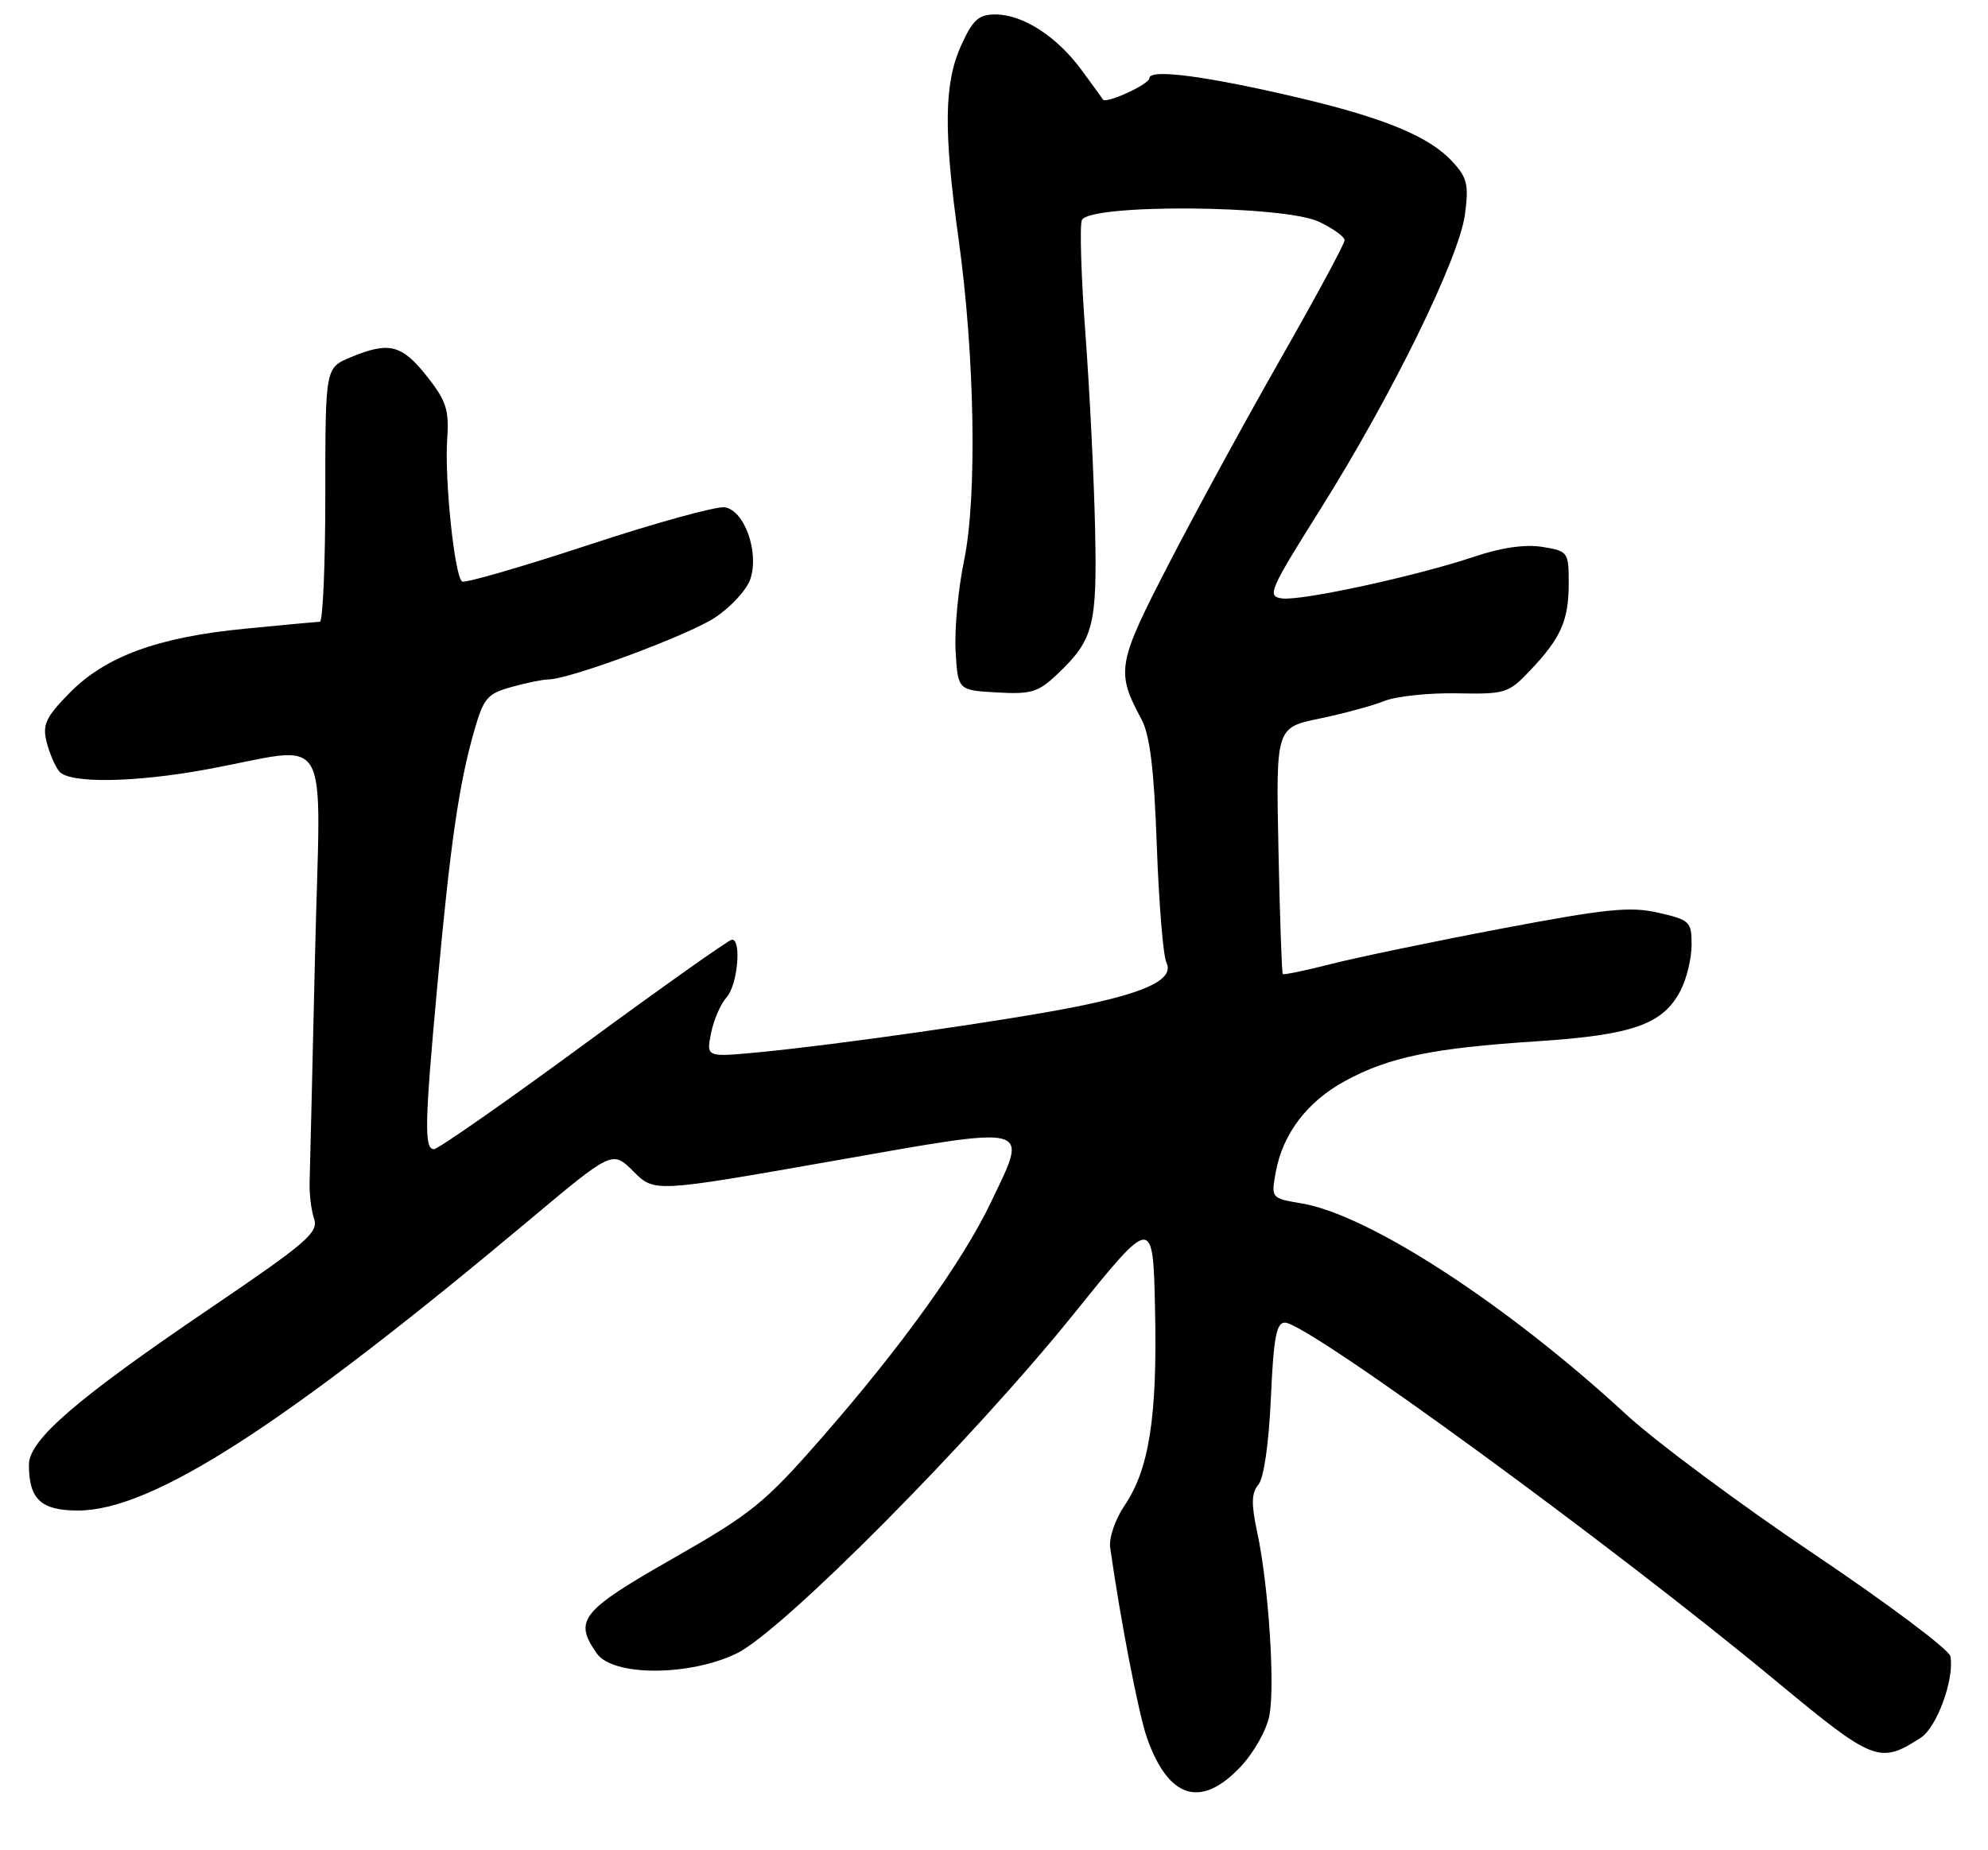 <?xml version="1.0" encoding="UTF-8" standalone="no"?>
<!DOCTYPE svg PUBLIC "-//W3C//DTD SVG 1.1//EN" "http://www.w3.org/Graphics/SVG/1.1/DTD/svg11.dtd" >
<svg xmlns="http://www.w3.org/2000/svg" xmlns:xlink="http://www.w3.org/1999/xlink" version="1.1" viewBox="0 0 275 256">
 <g >
 <path fill="currentColor"
d=" M 171.59 244.47 C 173.46 242.49 175.22 239.36 175.60 237.33 C 176.39 233.11 175.47 219.27 173.91 212.00 C 173.07 208.08 173.10 206.58 174.08 205.41 C 174.83 204.50 175.52 199.71 175.80 193.45 C 176.17 185.10 176.56 183.00 177.74 183.00 C 180.84 183.00 222.88 213.68 245.69 232.60 C 259.20 243.80 260.01 244.12 265.71 240.43 C 267.94 238.99 270.38 232.27 269.80 229.17 C 269.63 228.25 261.13 221.88 250.90 215.00 C 240.68 208.12 228.98 199.43 224.91 195.67 C 208.42 180.46 189.39 168.09 180.08 166.51 C 175.82 165.79 175.82 165.79 176.48 162.15 C 177.44 156.88 180.84 152.41 186.04 149.58 C 192.10 146.27 198.14 145.02 212.51 144.08 C 225.88 143.21 230.05 141.74 232.48 137.03 C 233.32 135.42 234.00 132.58 234.00 130.72 C 234.00 127.52 233.75 127.28 229.41 126.29 C 225.51 125.39 222.23 125.73 207.66 128.49 C 198.22 130.28 187.62 132.49 184.10 133.39 C 180.58 134.29 177.59 134.91 177.45 134.77 C 177.31 134.62 177.04 126.89 176.85 117.59 C 176.50 100.68 176.50 100.68 182.50 99.43 C 185.80 98.75 189.85 97.65 191.50 96.99 C 193.15 96.33 197.66 95.86 201.52 95.93 C 208.24 96.06 208.68 95.92 211.65 92.78 C 215.94 88.26 217.00 85.85 217.00 80.70 C 217.00 76.37 216.91 76.25 213.35 75.67 C 210.99 75.29 207.69 75.76 203.97 77.01 C 196.01 79.69 180.07 83.16 177.34 82.80 C 175.23 82.52 175.58 81.71 182.62 70.50 C 192.48 54.82 201.81 35.80 202.64 29.71 C 203.20 25.55 202.97 24.59 200.89 22.34 C 197.68 18.87 191.51 16.32 179.50 13.49 C 166.85 10.52 159.00 9.49 159.00 10.81 C 159.00 11.67 152.90 14.45 152.55 13.75 C 152.48 13.61 151.15 11.77 149.59 9.66 C 146.18 5.03 141.49 2.01 137.70 2.00 C 135.38 2.00 134.58 2.72 132.97 6.25 C 130.59 11.50 130.50 18.02 132.60 33.06 C 134.85 49.19 135.18 68.81 133.36 77.56 C 132.55 81.45 132.02 87.07 132.19 90.06 C 132.50 95.50 132.50 95.50 137.89 95.81 C 142.64 96.08 143.62 95.78 146.23 93.31 C 151.29 88.50 151.78 86.61 151.48 73.00 C 151.33 66.12 150.73 54.07 150.15 46.22 C 149.56 38.36 149.34 31.27 149.65 30.47 C 150.53 28.18 177.59 28.36 182.47 30.69 C 184.41 31.61 186.00 32.76 186.00 33.24 C 186.00 33.72 182.10 40.95 177.34 49.31 C 172.57 57.66 165.59 70.46 161.82 77.75 C 154.52 91.86 154.34 92.88 157.89 99.50 C 159.07 101.70 159.64 106.38 160.02 117.00 C 160.31 124.97 160.90 132.26 161.35 133.18 C 162.47 135.50 158.58 137.37 148.50 139.36 C 139.23 141.20 115.84 144.55 105.10 145.58 C 97.69 146.29 97.69 146.29 98.36 142.96 C 98.72 141.13 99.69 138.89 100.51 137.99 C 102.03 136.31 102.61 129.99 101.25 130.01 C 100.84 130.02 91.62 136.55 80.78 144.51 C 69.93 152.48 60.59 159.00 60.03 159.00 C 58.66 159.00 58.73 155.50 60.53 136.00 C 62.29 116.79 63.49 108.51 65.55 101.29 C 66.89 96.57 67.38 95.99 70.77 95.05 C 72.82 94.48 75.11 94.01 75.85 94.01 C 78.79 93.99 95.20 87.90 98.92 85.44 C 101.09 84.00 103.28 81.63 103.78 80.16 C 105.06 76.44 102.99 70.60 100.25 70.19 C 99.10 70.02 90.62 72.36 81.41 75.40 C 72.20 78.43 64.34 80.71 63.93 80.46 C 62.89 79.82 61.48 66.39 61.86 60.76 C 62.14 56.68 61.74 55.46 59.01 52.01 C 55.56 47.66 53.79 47.23 48.47 49.45 C 45.00 50.90 45.00 50.90 45.00 68.45 C 45.00 78.10 44.66 86.01 44.25 86.03 C 43.84 86.04 39.18 86.47 33.89 86.99 C 21.81 88.16 14.55 90.83 9.58 95.92 C 6.32 99.25 5.85 100.27 6.45 102.67 C 6.84 104.22 7.63 106.05 8.20 106.74 C 9.59 108.42 18.49 108.30 28.50 106.47 C 46.29 103.23 44.32 99.88 43.58 132.10 C 43.22 147.72 42.88 161.85 42.83 163.50 C 42.77 165.15 43.05 167.46 43.45 168.64 C 44.09 170.53 42.42 171.96 28.99 181.07 C 10.54 193.59 4.00 199.23 4.00 202.66 C 4.00 207.44 5.67 209.00 10.79 209.00 C 21.02 209.00 39.20 197.30 73.11 168.90 C 84.71 159.17 84.71 159.17 87.62 162.08 C 90.52 164.98 90.52 164.98 115.01 160.67 C 143.25 155.70 142.28 155.45 137.08 166.34 C 133.16 174.54 124.81 186.18 113.77 198.82 C 105.76 207.99 104.03 209.39 93.04 215.66 C 80.34 222.91 79.33 224.17 82.56 228.78 C 84.78 231.95 95.31 231.95 101.89 228.78 C 108.15 225.77 134.42 199.32 148.50 181.84 C 159.50 168.18 159.50 168.18 159.78 181.29 C 160.10 196.03 158.96 203.31 155.55 208.32 C 154.26 210.23 153.38 212.81 153.57 214.13 C 155.01 224.28 157.51 237.17 158.66 240.45 C 161.63 248.88 166.12 250.27 171.59 244.47 Z "/>
</g>
</svg>